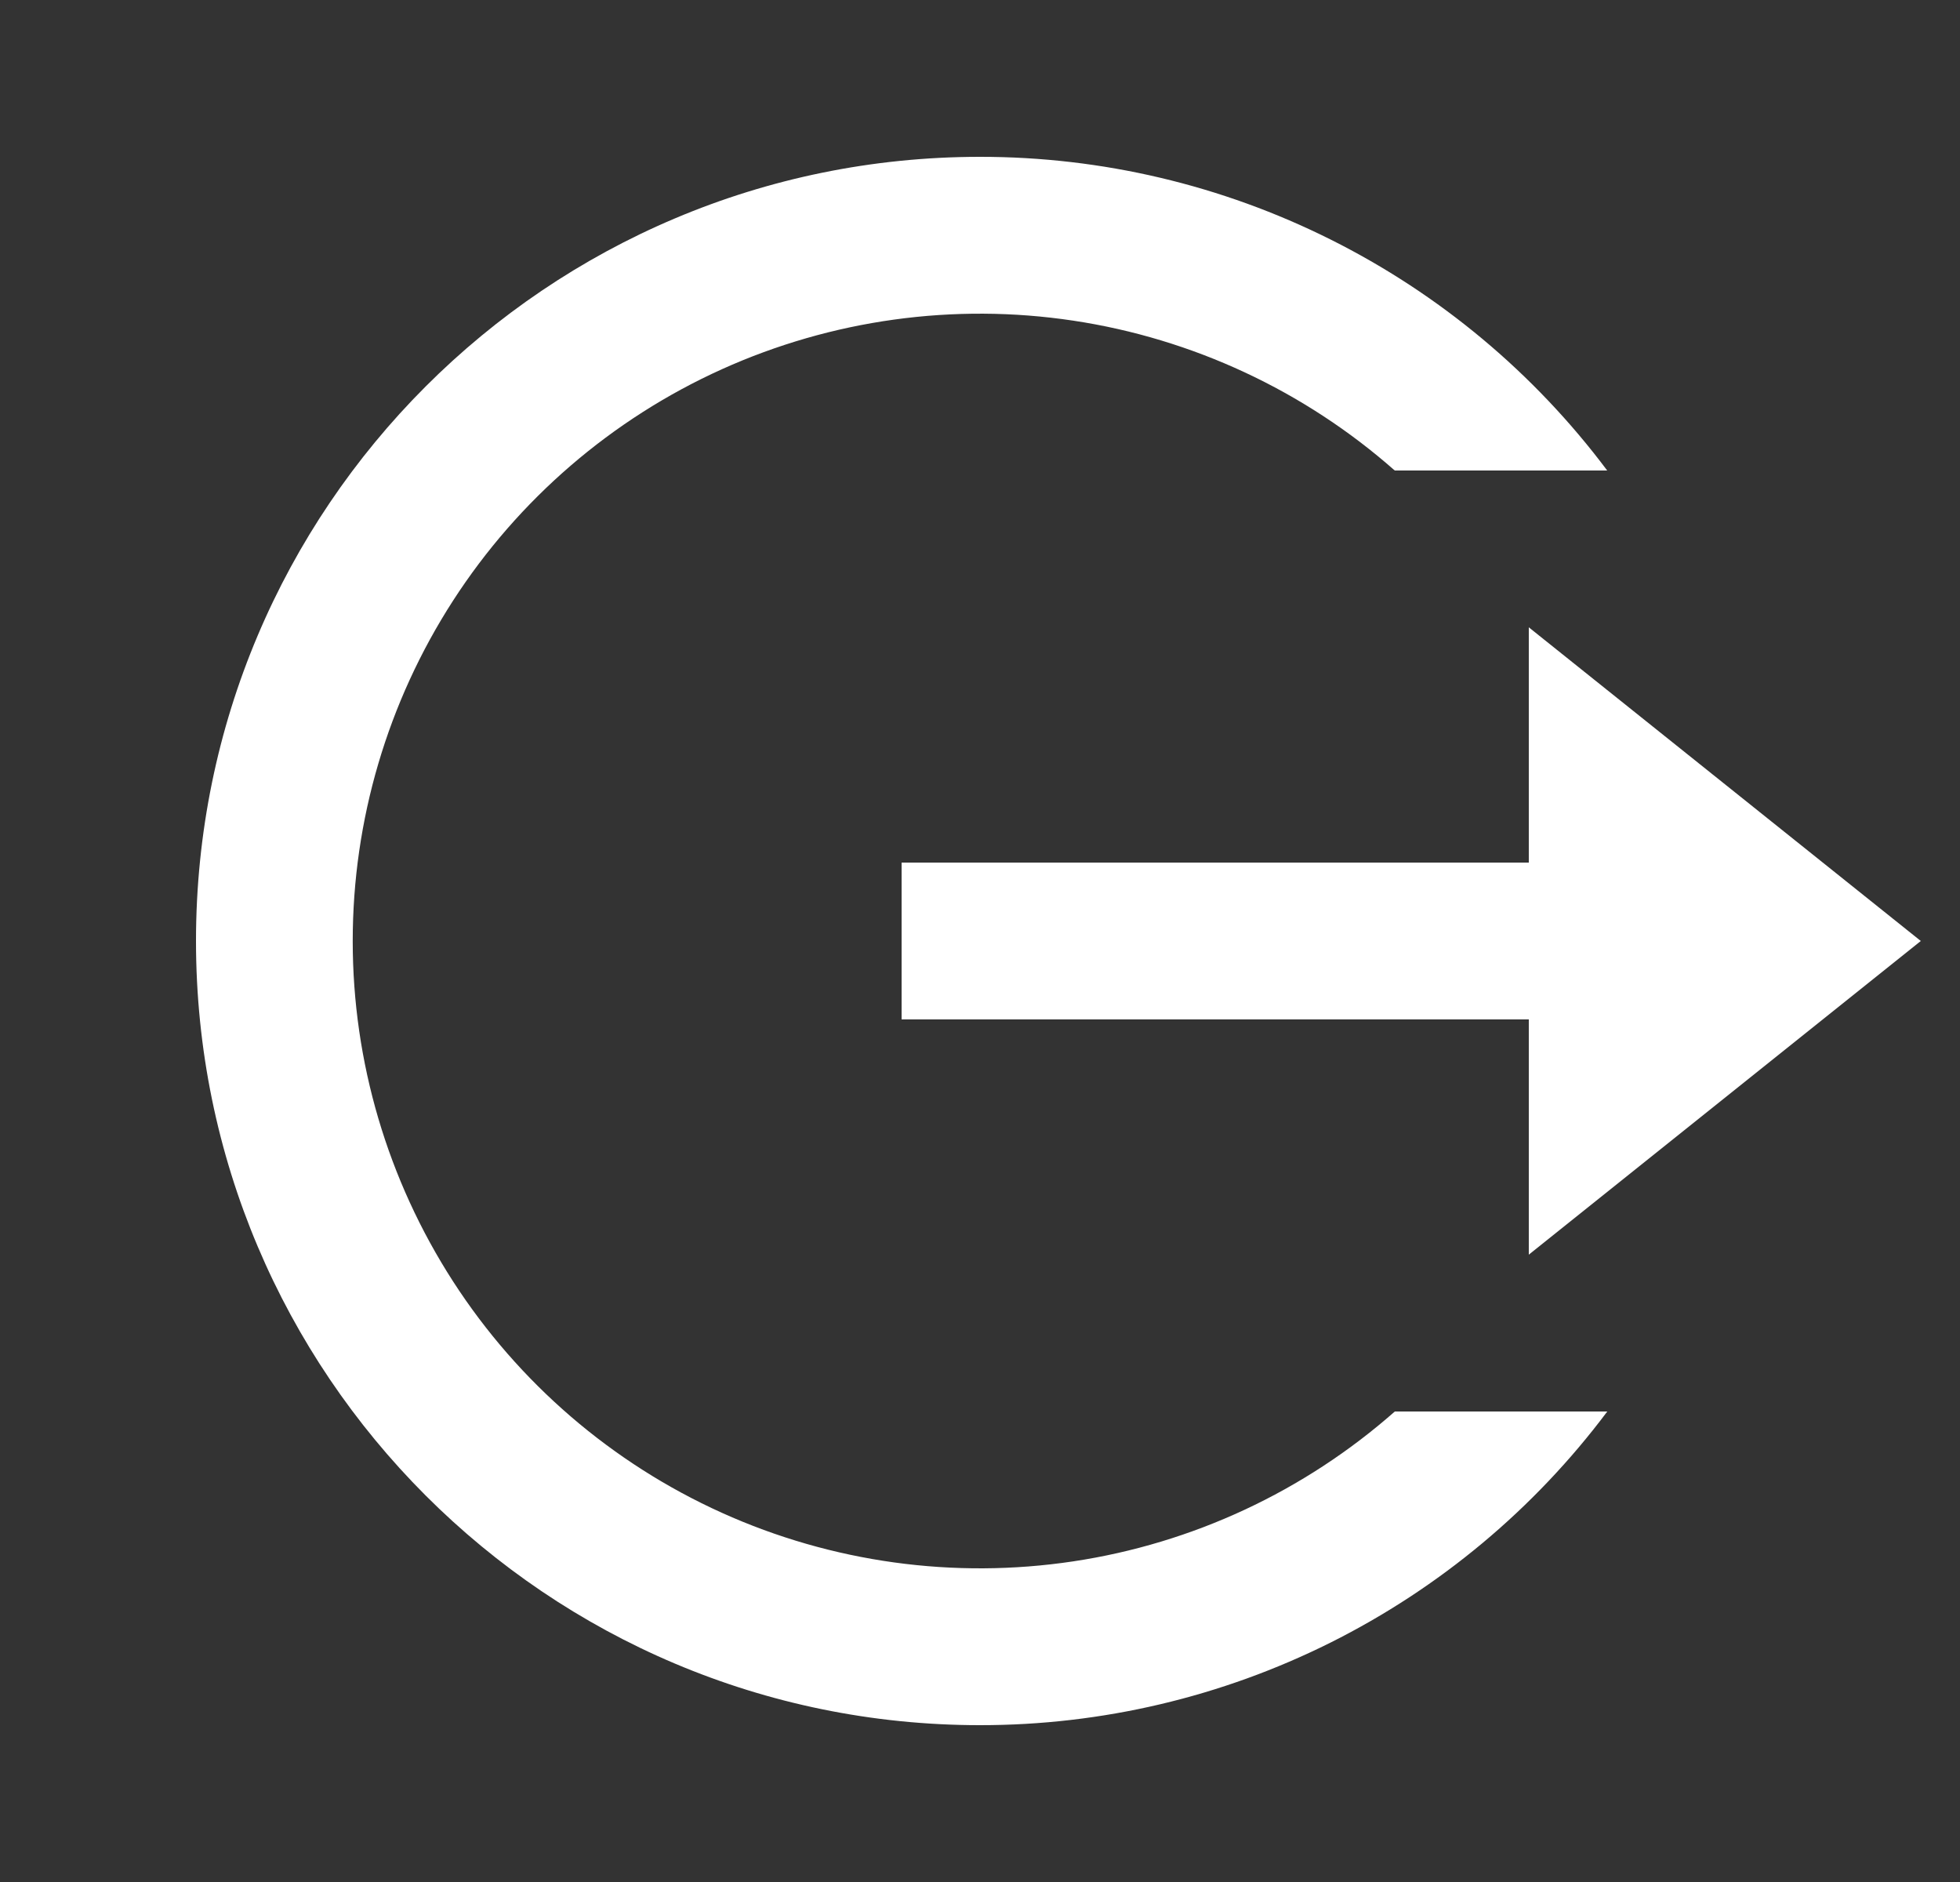 <svg width="25" height="24" viewBox="0 0 25 24" fill="none" xmlns="http://www.w3.org/2000/svg">
<rect x="0" y="0" width="25" height="24" fill="#333333" stroke="none"/>
<g clip-path="url(#clip0_0_7017)">
<path d="M12.5 22C6.977 22 2.5 17.523 2.5 12C2.5 6.477 6.977 2 12.5 2C14.053 1.999 15.584 2.36 16.973 3.055C18.361 3.749 19.569 4.757 20.5 6H17.79C16.635 4.982 15.211 4.318 13.689 4.089C12.166 3.86 10.61 4.076 9.207 4.709C7.804 5.343 6.613 6.368 5.778 7.661C4.943 8.955 4.499 10.461 4.499 12.001C4.499 13.541 4.944 15.047 5.779 16.341C6.614 17.634 7.805 18.659 9.208 19.292C10.611 19.925 12.168 20.14 13.69 19.911C15.213 19.682 16.636 19.018 17.791 18H20.501C19.57 19.243 18.362 20.251 16.973 20.946C15.584 21.64 14.053 22.001 12.5 22ZM19.5 16V13H11.5V11H19.5V8L24.5 12L19.5 16Z" fill="white"/>
</g>
<defs>
<clipPath id="clip0_0_7017">
<rect width="24" height="24" fill="white" transform="translate(0.5)"/>
</clipPath>
</defs>
</svg>

